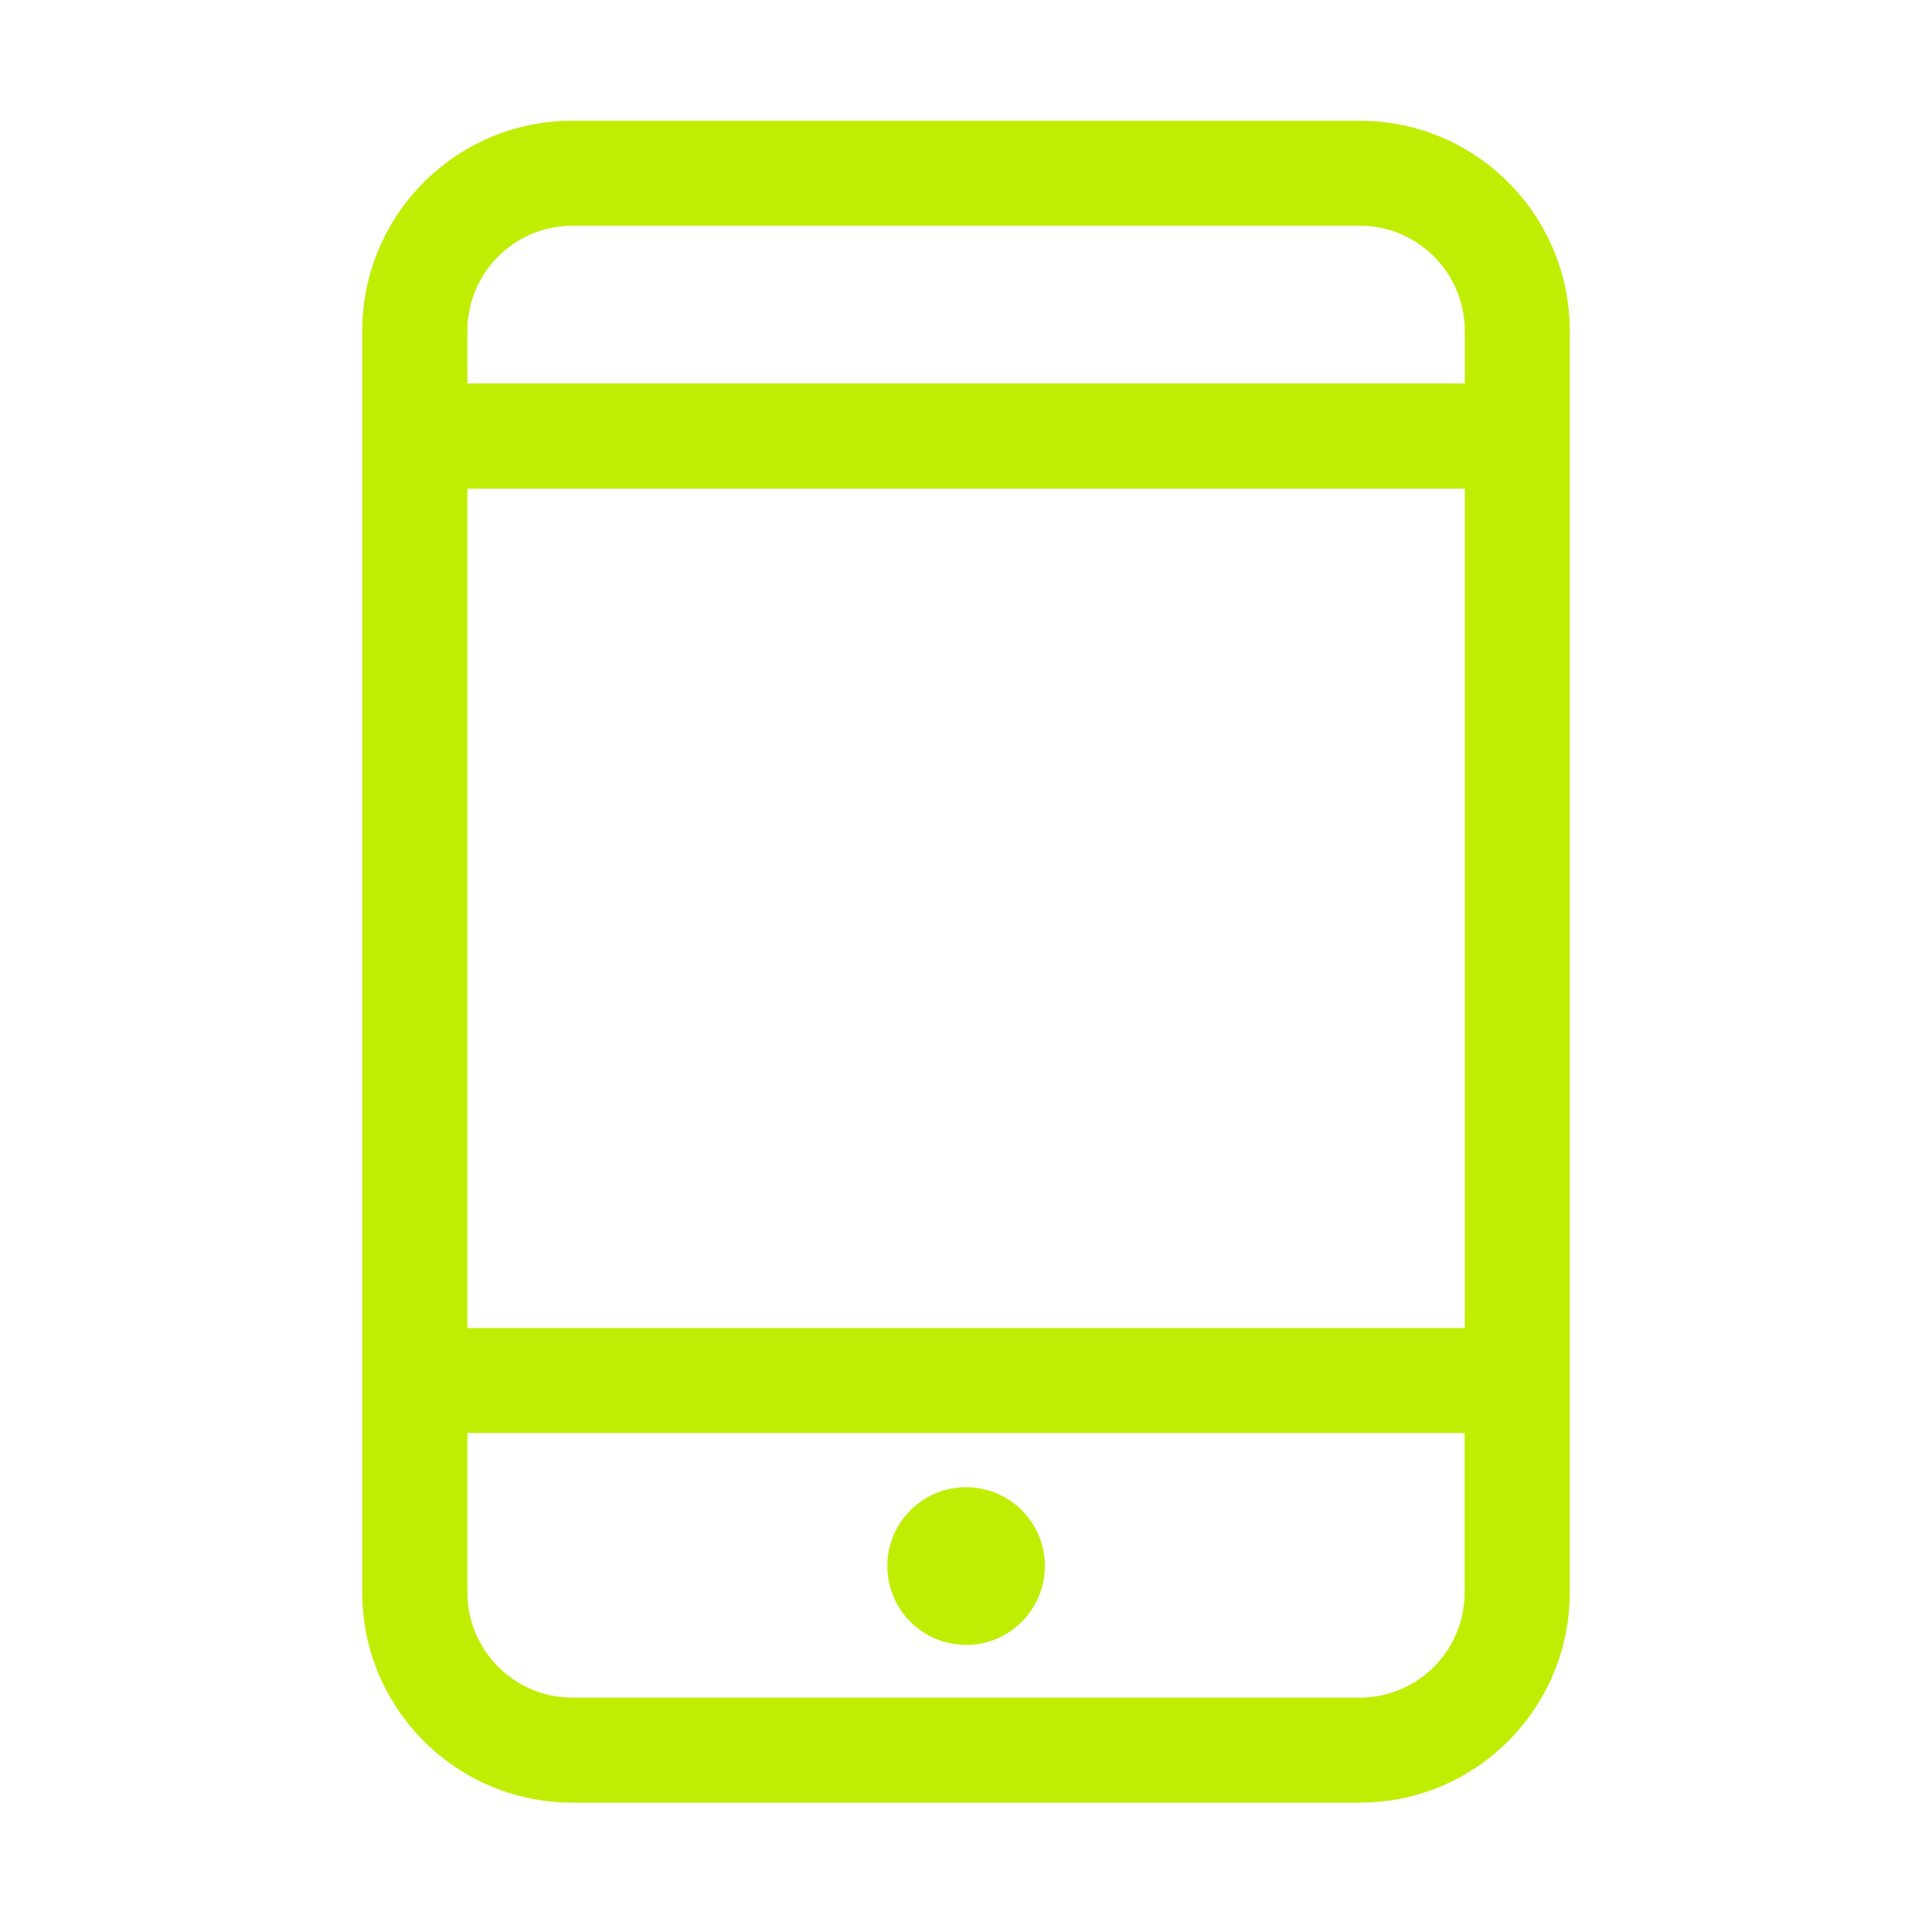 <svg width="32" height="32" viewBox="0 0 32 32" fill="none" xmlns="http://www.w3.org/2000/svg">
<mask id="mask0_390_3016" style="mask-type:alpha" maskUnits="userSpaceOnUse" x="0" y="0" width="32" height="32">
<rect width="32" height="32" fill="#D9D9D9"/>
</mask>
<g mask="url(#mask0_390_3016)">
<path d="M22.524 29.857H9.479C7.557 29.857 6 28.298 6 26.375V5.482C6 3.56 7.557 2 9.479 2H22.521C24.443 2 26 3.56 26 5.482V26.375C26 28.298 24.443 29.857 22.524 29.857ZM24.262 5.482C24.262 4.521 23.485 3.739 22.524 3.739H9.479C8.518 3.739 7.741 4.521 7.741 5.482V6.351H24.262V5.482ZM24.262 8.094H7.741V21.996H24.262V8.094ZM24.262 23.735H7.741V26.375C7.741 27.337 8.522 28.118 9.479 28.118H22.521C23.482 28.118 24.259 27.34 24.259 26.375V23.735H24.262ZM16.002 27.245C15.282 27.245 14.697 26.661 14.697 25.939C14.697 25.217 15.282 24.633 16.002 24.633C16.722 24.633 17.307 25.217 17.307 25.939C17.303 26.661 16.722 27.245 16.002 27.245Z" fill="#C0EE02"/>
</g>
</svg>
